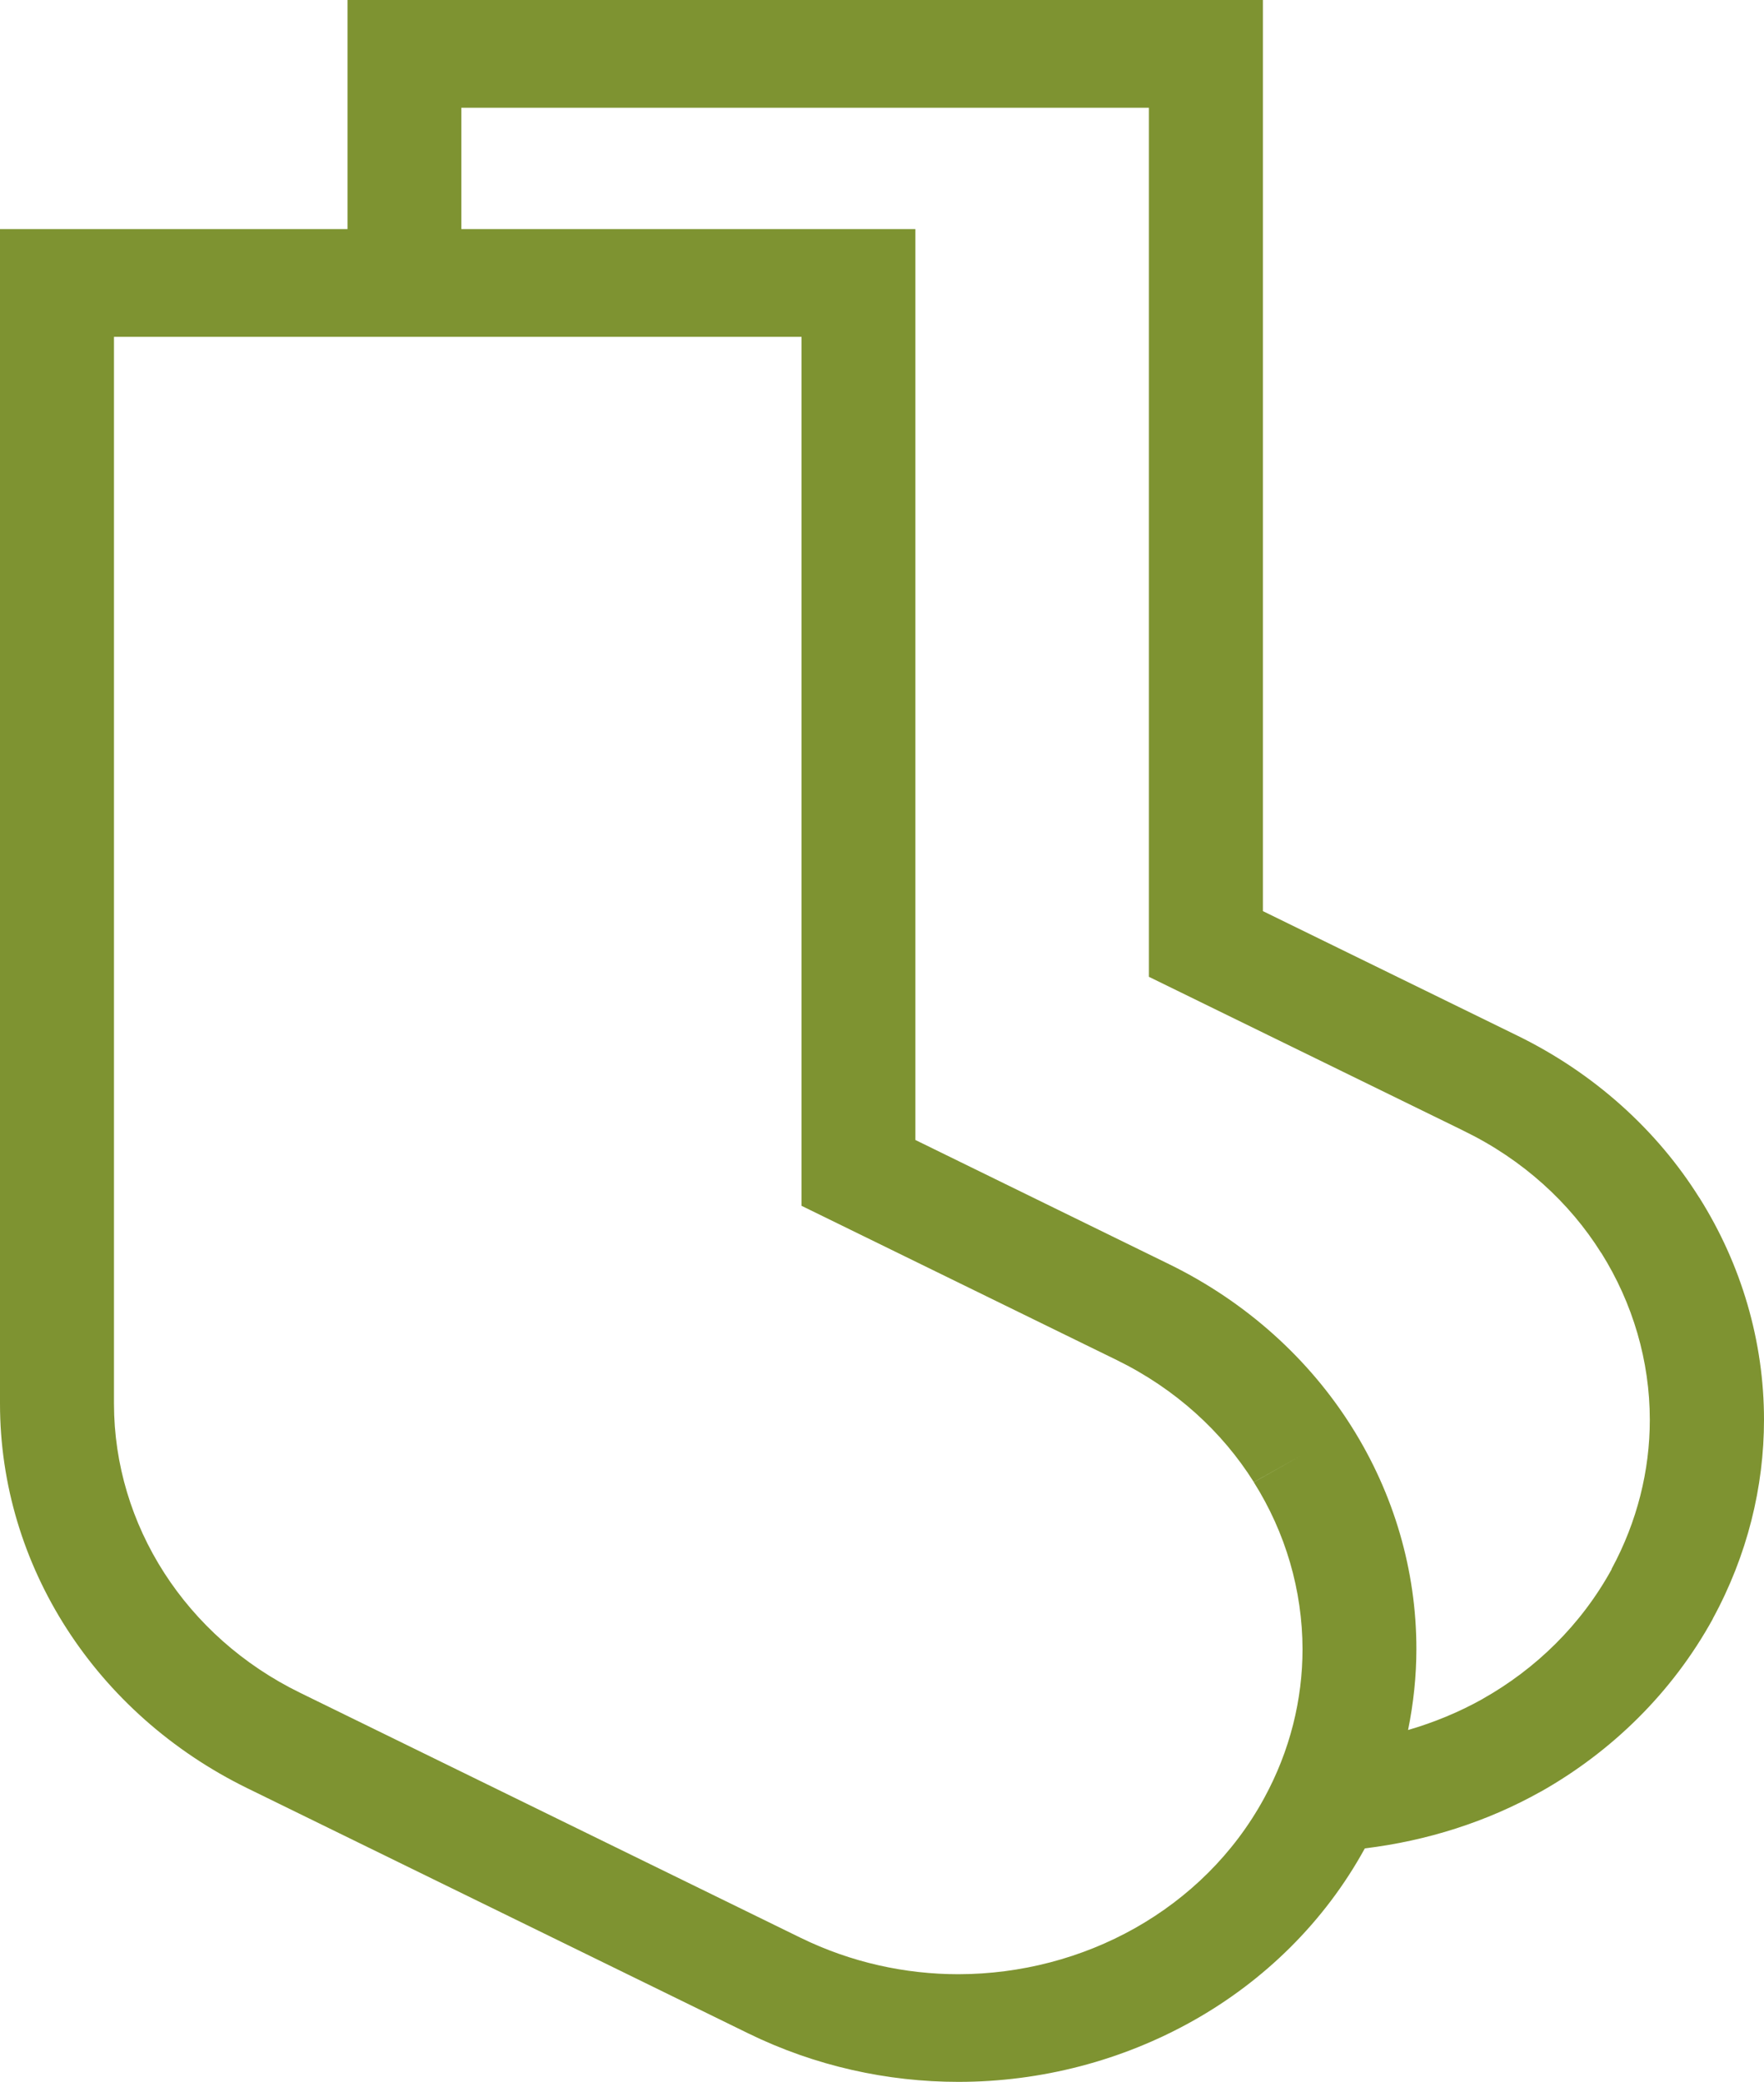 <?xml version="1.0" encoding="UTF-8"?>
<svg id="socks" xmlns="http://www.w3.org/2000/svg" viewBox="0 0 161.12 190.12">
  <defs>
    <style>
      .cls-1 {
        fill: #7e9331;
      }
    </style>
  </defs>
  <path class="cls-1" d="m155.21,109.37h0c-3.84-6.13-9.56-11.37-16.72-14.85l-23.14-11.32V0H31.74v20.92H0v107.26c0,14.78,8.73,28.33,22.6,35.12l45.76,22.39c6.12,2.99,12.71,4.42,19.18,4.42,7.57,0,14.98-1.95,21.45-5.59,6.45-3.63,11.97-8.98,15.67-15.73,5.67-.69,11.14-2.42,16.06-5.18h.01c6.48-3.66,12.01-9.04,15.72-15.79v-.02c3.15-5.78,4.67-12.02,4.67-18.15,0-7.14-2.05-14.16-5.91-20.29Zm-36.24,41.22c0,4.59-1.13,9.27-3.51,13.62h0c-2.78,5.1-6.93,9.12-11.79,11.86-4.86,2.74-10.44,4.2-16.13,4.21-4.85,0-9.79-1.07-14.4-3.32l-45.75-22.39c-10.42-5.1-16.97-15.29-16.98-26.39V30.76h62.8v79.35l28.78,14.08c5.39,2.64,9.65,6.56,12.53,11.15l4.47-2.51-4.47,2.52c2.9,4.6,4.44,9.87,4.45,15.26Zm28.24-7.3c-2.8,5.1-6.94,9.12-11.81,11.86h.01c-2.15,1.2-4.43,2.14-6.8,2.83.5-2.46.76-4.94.76-7.4,0-7.16-2.05-14.17-5.91-20.29-3.85-6.12-9.54-11.36-16.7-14.86l-23.15-11.33V20.92h-41.47v-11.08h62.8v79.36l28.5,13.94.28.14c5.38,2.62,9.65,6.54,12.52,11.12h.01c2.9,4.62,4.44,9.9,4.44,15.26,0,4.6-1.14,9.28-3.5,13.63Z"/>
</svg>